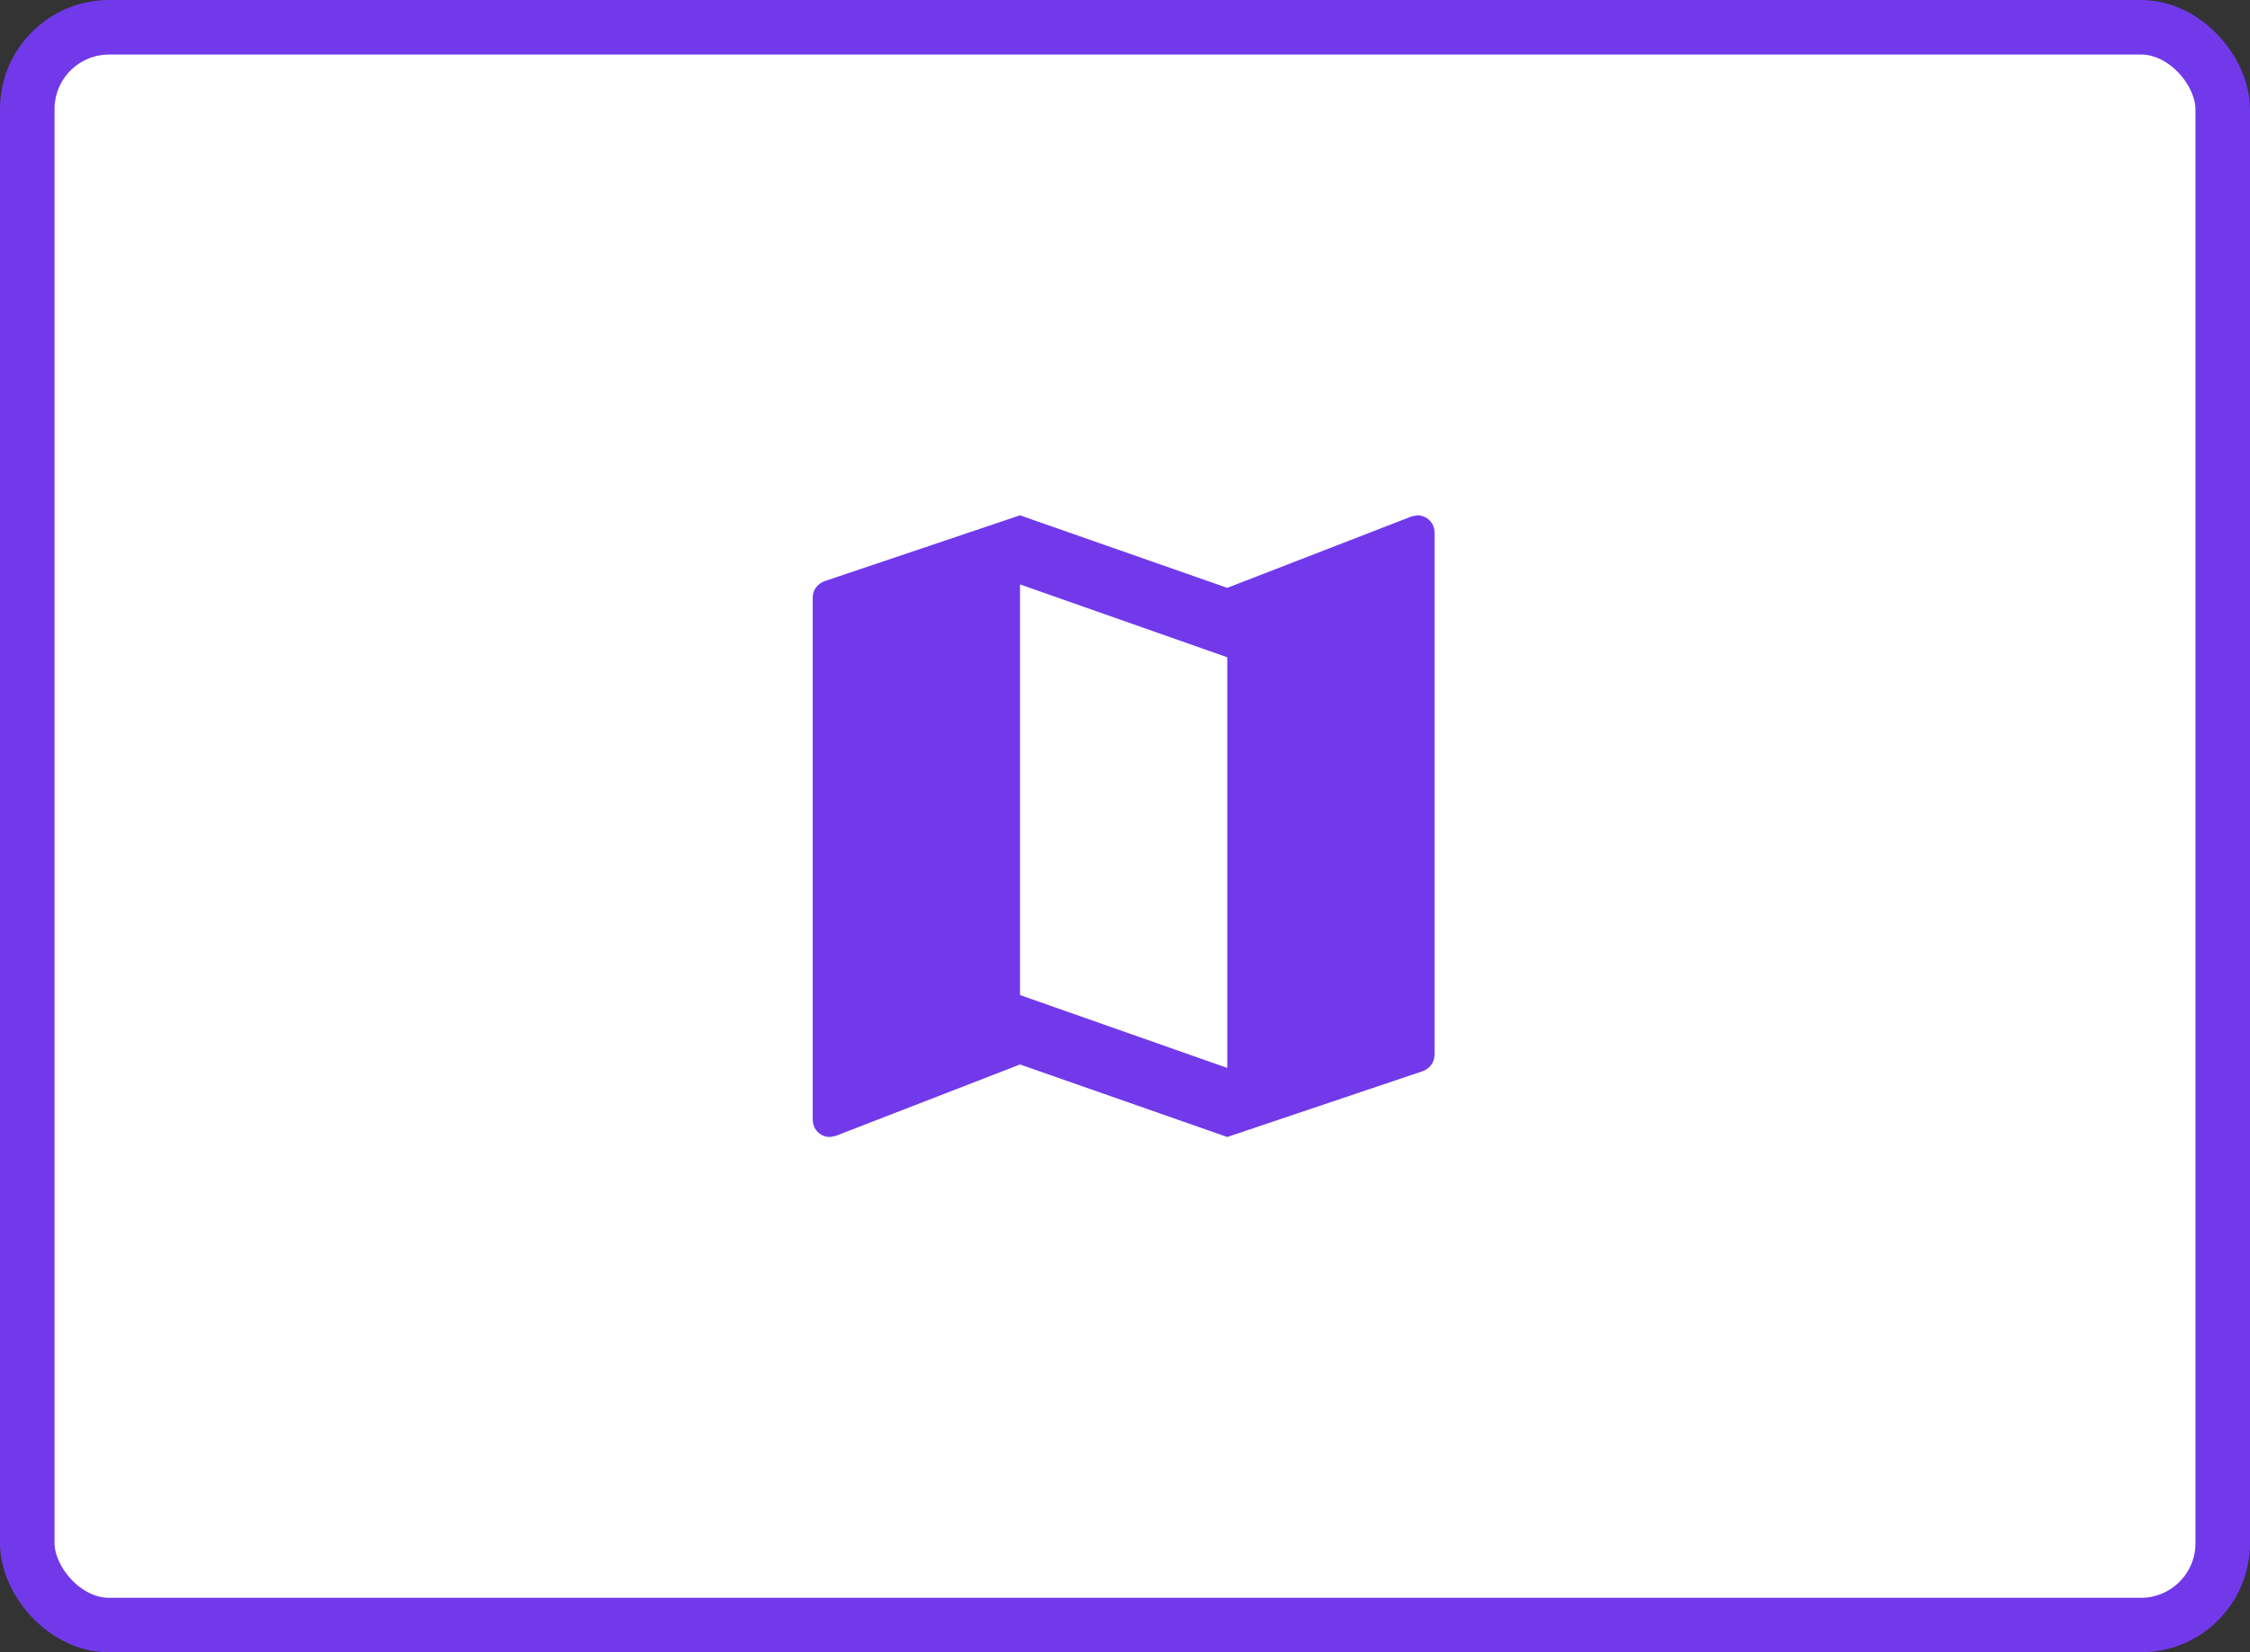 <svg width="825" height="606" viewBox="0 0 825 606" fill="none" xmlns="http://www.w3.org/2000/svg">
<rect x="0" y="0" width="825" height="606" fill="#333333" stroke="none"/>
<rect x="10" y="10" width="805" height="586" rx="30" fill="white"/>
<rect x="10" y="10" width="805" height="586" rx="30" stroke="#7239EA" stroke-width="20"/>
<path d="M519.667 189L517.64 189.38L450 215.6L374 189L302.56 213.067C299.9 213.953 298 216.233 298 219.147V410.667C298 414.213 300.787 417 304.333 417L306.36 416.62L374 390.4L450 417L521.44 392.933C524.1 392.047 526 389.767 526 386.853V195.333C526 191.787 523.213 189 519.667 189ZM450 391.667L374 364.94V214.333L450 241.06V391.667Z" fill="#7239EA"/>
</svg>
